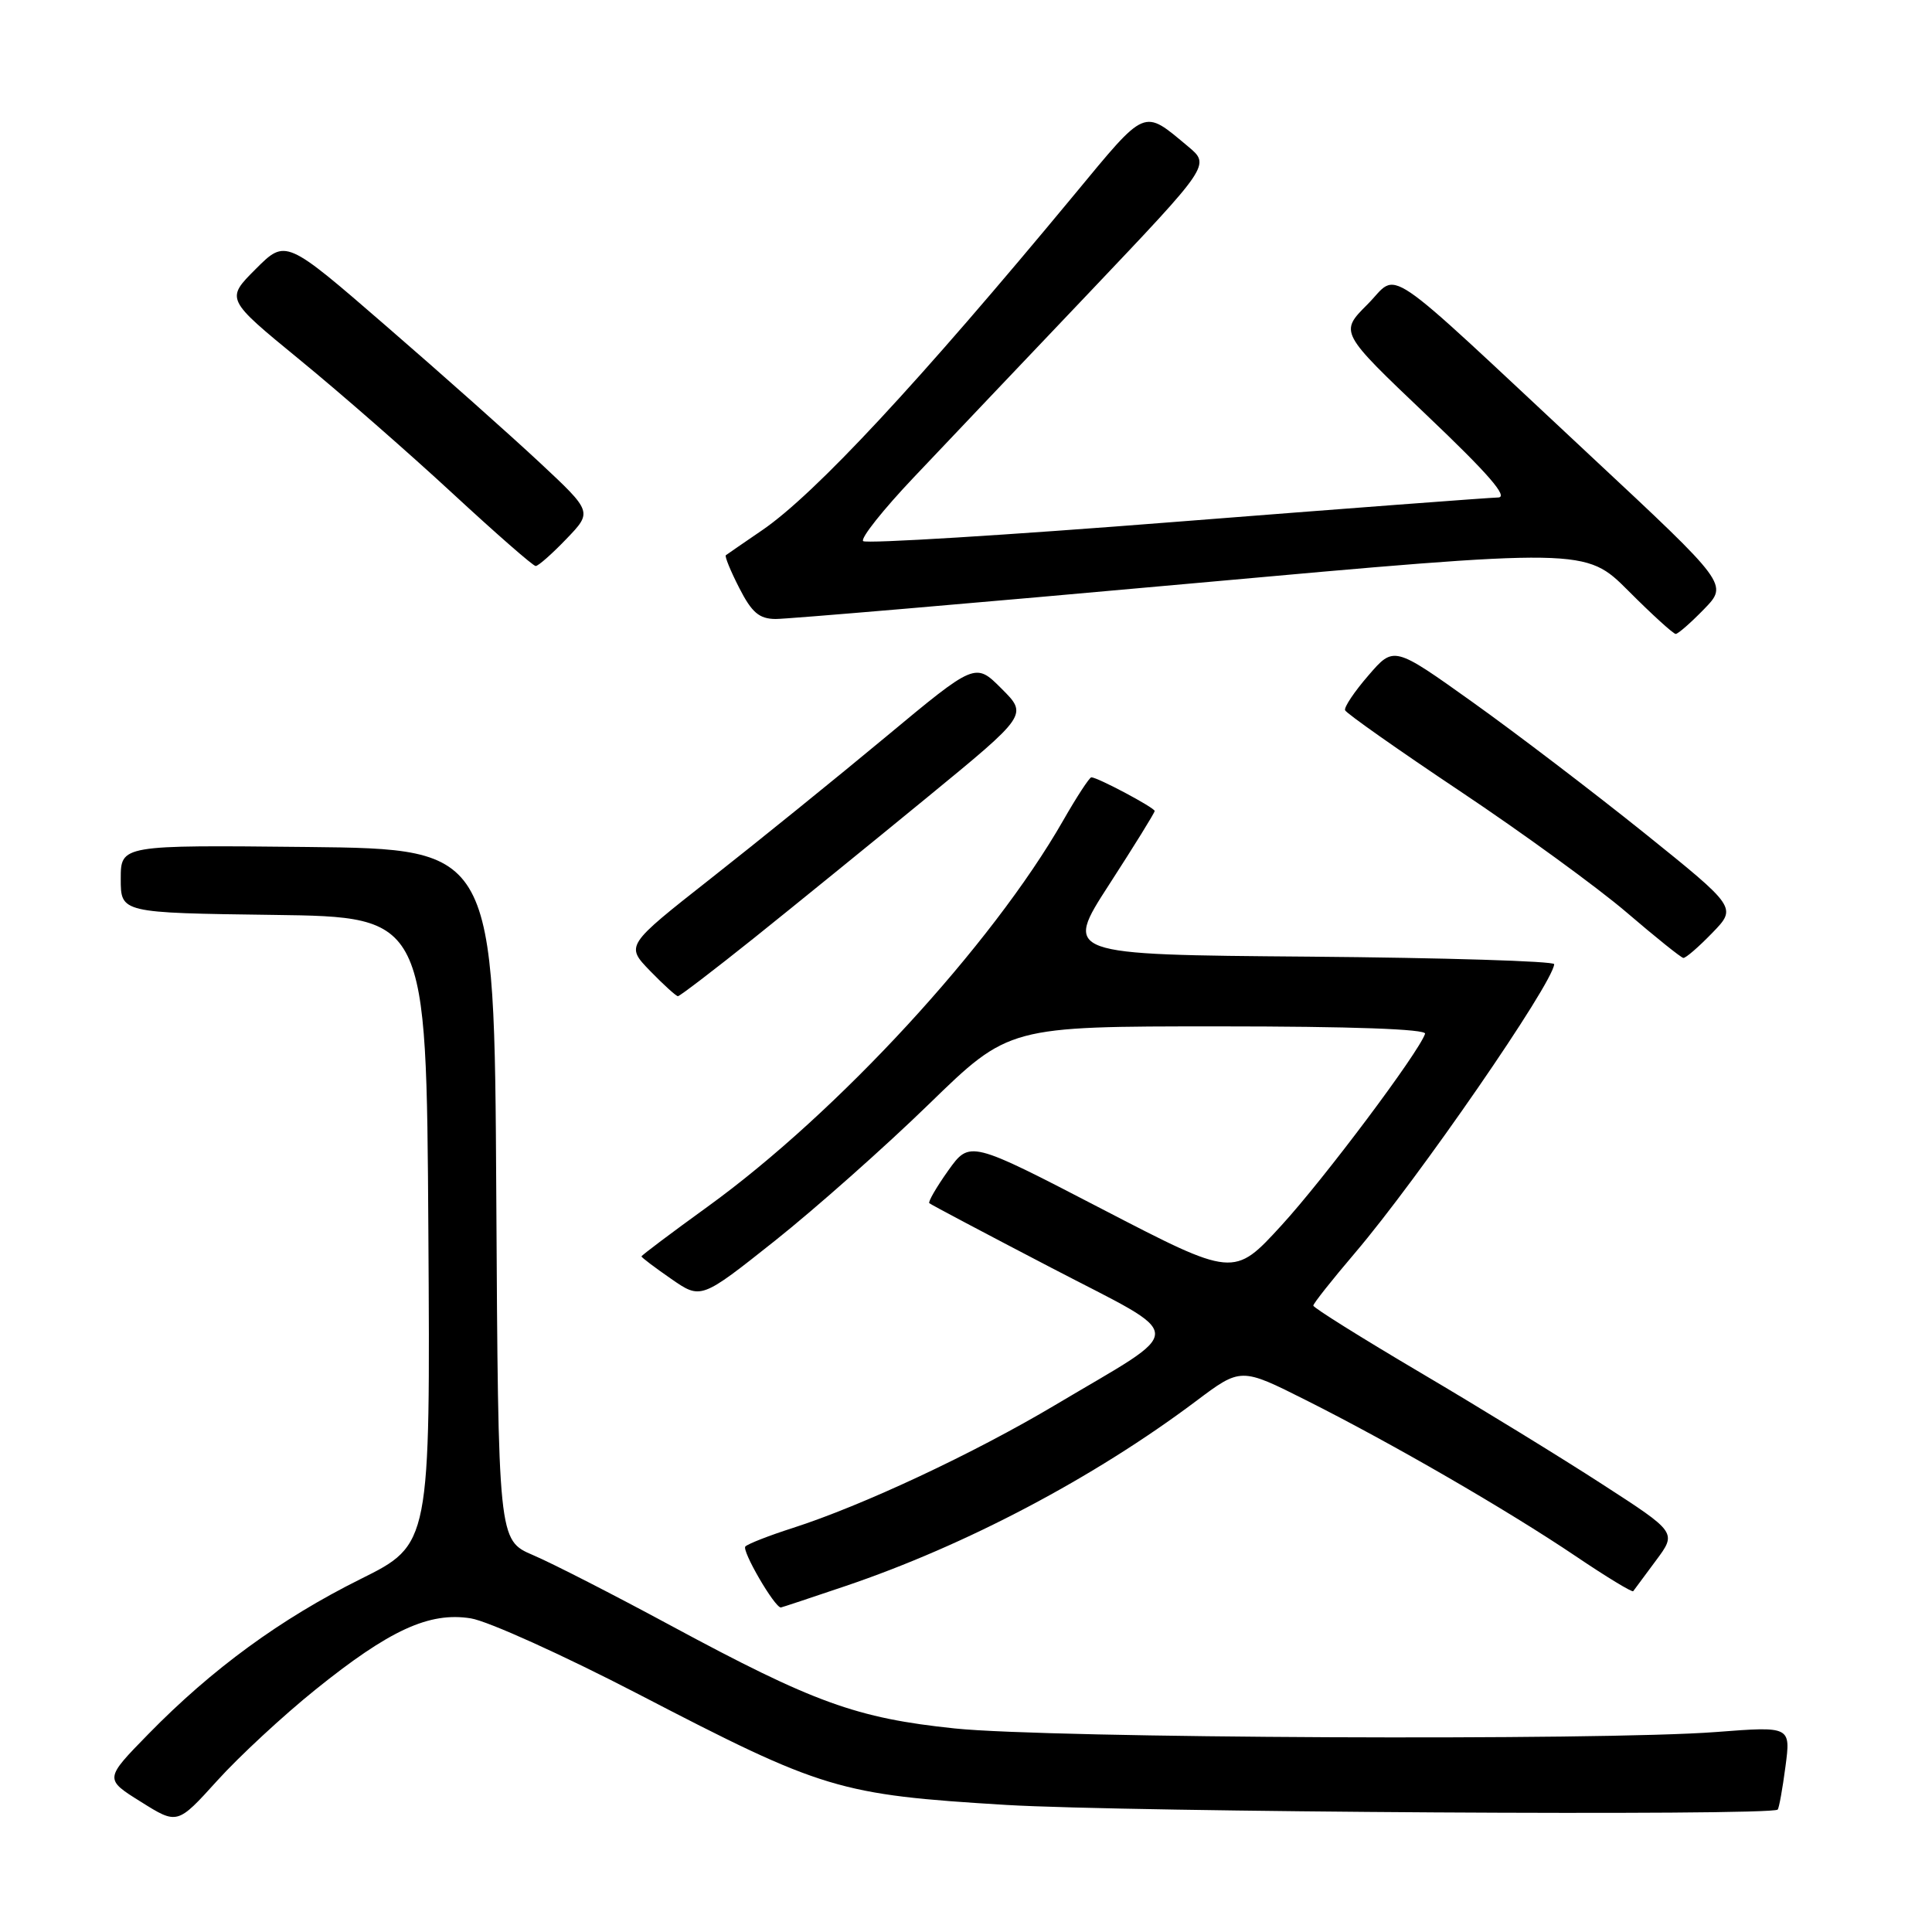 <?xml version="1.0" encoding="UTF-8" standalone="no"?>
<!DOCTYPE svg PUBLIC "-//W3C//DTD SVG 1.1//EN" "http://www.w3.org/Graphics/SVG/1.1/DTD/svg11.dtd" >
<svg xmlns="http://www.w3.org/2000/svg" xmlns:xlink="http://www.w3.org/1999/xlink" version="1.1" viewBox="0 0 256 256">
 <g >
 <path fill="currentColor"
d=" M 41.78 223.90 C 51.61 215.98 56.87 213.56 62.38 214.44 C 64.65 214.80 74.64 219.32 84.59 224.48 C 109.05 237.18 111.15 237.81 133.29 239.16 C 149.15 240.12 234.69 240.64 235.55 239.78 C 235.73 239.61 236.19 237.05 236.58 234.10 C 237.29 228.74 237.29 228.74 227.40 229.50 C 212.21 230.67 138.98 230.33 126.53 229.03 C 113.49 227.67 107.86 225.63 88.87 215.39 C 81.37 211.34 73.17 207.14 70.63 206.06 C 66.02 204.08 66.02 204.08 65.76 158.29 C 65.50 112.50 65.50 112.50 40.75 112.23 C 16.00 111.97 16.00 111.97 16.00 116.46 C 16.00 120.96 16.00 120.96 36.25 121.23 C 56.50 121.50 56.50 121.50 56.76 163.07 C 57.02 204.64 57.02 204.64 47.76 209.24 C 37.21 214.49 28.11 221.13 19.67 229.76 C 13.83 235.73 13.83 235.73 18.67 238.75 C 23.50 241.78 23.50 241.78 28.78 235.95 C 31.68 232.74 37.53 227.32 41.78 223.90 Z  M 112.06 210.15 C 127.98 204.76 144.94 195.82 158.46 185.67 C 164.42 181.19 164.42 181.19 173.07 185.54 C 184.44 191.25 199.71 200.08 208.83 206.23 C 212.86 208.95 216.27 211.02 216.41 210.84 C 216.55 210.65 217.90 208.83 219.42 206.78 C 222.19 203.06 222.19 203.06 212.34 196.69 C 206.93 193.18 196.09 186.53 188.26 181.91 C 180.42 177.28 174.02 173.28 174.02 173.00 C 174.02 172.72 176.52 169.57 179.56 166.00 C 187.94 156.16 205.74 130.36 205.94 127.76 C 205.97 127.36 191.37 126.91 173.48 126.76 C 140.96 126.50 140.96 126.50 146.98 117.19 C 150.29 112.07 153.00 107.70 153.00 107.46 C 153.00 107.03 145.44 103.00 144.61 103.00 C 144.36 103.00 142.67 105.58 140.87 108.73 C 131.43 125.23 110.99 147.43 93.75 159.90 C 88.94 163.38 85.00 166.34 85.00 166.48 C 85.00 166.62 86.77 167.96 88.94 169.46 C 92.88 172.19 92.88 172.19 102.69 164.40 C 108.08 160.11 117.26 151.97 123.09 146.30 C 133.68 136.00 133.68 136.00 161.42 136.00 C 179.09 136.00 189.05 136.36 188.83 136.98 C 187.98 139.49 175.44 156.22 169.79 162.38 C 163.49 169.26 163.49 169.26 146.00 160.19 C 128.50 151.11 128.50 151.11 125.64 155.11 C 124.07 157.32 122.95 159.26 123.14 159.43 C 123.34 159.61 130.59 163.45 139.27 167.97 C 157.57 177.51 157.51 175.64 139.84 186.16 C 129.00 192.61 114.31 199.49 105.00 202.48 C 101.97 203.45 99.17 204.54 98.77 204.91 C 98.22 205.40 102.63 213.00 103.47 213.00 C 103.56 213.00 107.42 211.72 112.06 210.15 Z  M 99.89 124.31 C 105.17 120.08 115.50 111.69 122.84 105.67 C 136.19 94.72 136.19 94.72 132.71 91.25 C 129.24 87.77 129.24 87.77 117.37 97.64 C 110.84 103.07 100.41 111.51 94.19 116.40 C 82.89 125.29 82.89 125.29 86.14 128.65 C 87.93 130.49 89.59 132.00 89.83 132.00 C 90.07 132.00 94.60 128.54 99.89 124.31 Z  M 226.88 123.62 C 230.15 120.25 230.15 120.25 217.83 110.34 C 211.05 104.90 200.82 97.10 195.10 93.02 C 184.69 85.59 184.69 85.59 181.33 89.49 C 179.47 91.63 178.08 93.71 178.23 94.11 C 178.38 94.51 185.25 99.35 193.50 104.86 C 201.75 110.37 211.65 117.58 215.50 120.87 C 219.35 124.17 222.75 126.90 223.05 126.93 C 223.36 126.97 225.08 125.48 226.88 123.62 Z  M 225.80 80.71 C 228.99 77.42 228.99 77.42 210.74 60.39 C 182.33 33.87 185.51 36.03 181.18 40.35 C 177.50 44.03 177.50 44.03 189.00 54.97 C 197.25 62.81 199.93 65.91 198.50 65.92 C 197.40 65.94 178.17 67.39 155.76 69.15 C 133.36 70.92 114.73 72.06 114.37 71.70 C 114.00 71.33 117.03 67.52 121.10 63.23 C 125.17 58.93 135.67 47.87 144.44 38.65 C 160.37 21.87 160.37 21.87 157.44 19.42 C 151.42 14.40 151.97 14.17 142.37 25.77 C 121.75 50.67 108.01 65.45 101.00 70.25 C 98.53 71.94 96.36 73.43 96.18 73.57 C 96.00 73.70 96.80 75.65 97.95 77.90 C 99.62 81.17 100.59 82.00 102.77 82.02 C 104.27 82.03 129.03 79.92 157.79 77.32 C 210.08 72.60 210.08 72.60 215.78 78.30 C 218.91 81.44 221.73 84.00 222.04 84.00 C 222.35 84.00 224.04 82.52 225.80 80.71 Z  M 75.05 71.41 C 78.50 67.82 78.50 67.82 71.50 61.28 C 67.65 57.69 58.51 49.55 51.18 43.21 C 37.86 31.67 37.86 31.67 33.88 35.65 C 29.90 39.63 29.90 39.63 39.70 47.66 C 45.09 52.07 54.19 60.03 59.93 65.34 C 65.67 70.65 70.64 75.00 70.98 75.00 C 71.33 75.00 73.16 73.38 75.05 71.41 Z "/>
</g>
</svg>